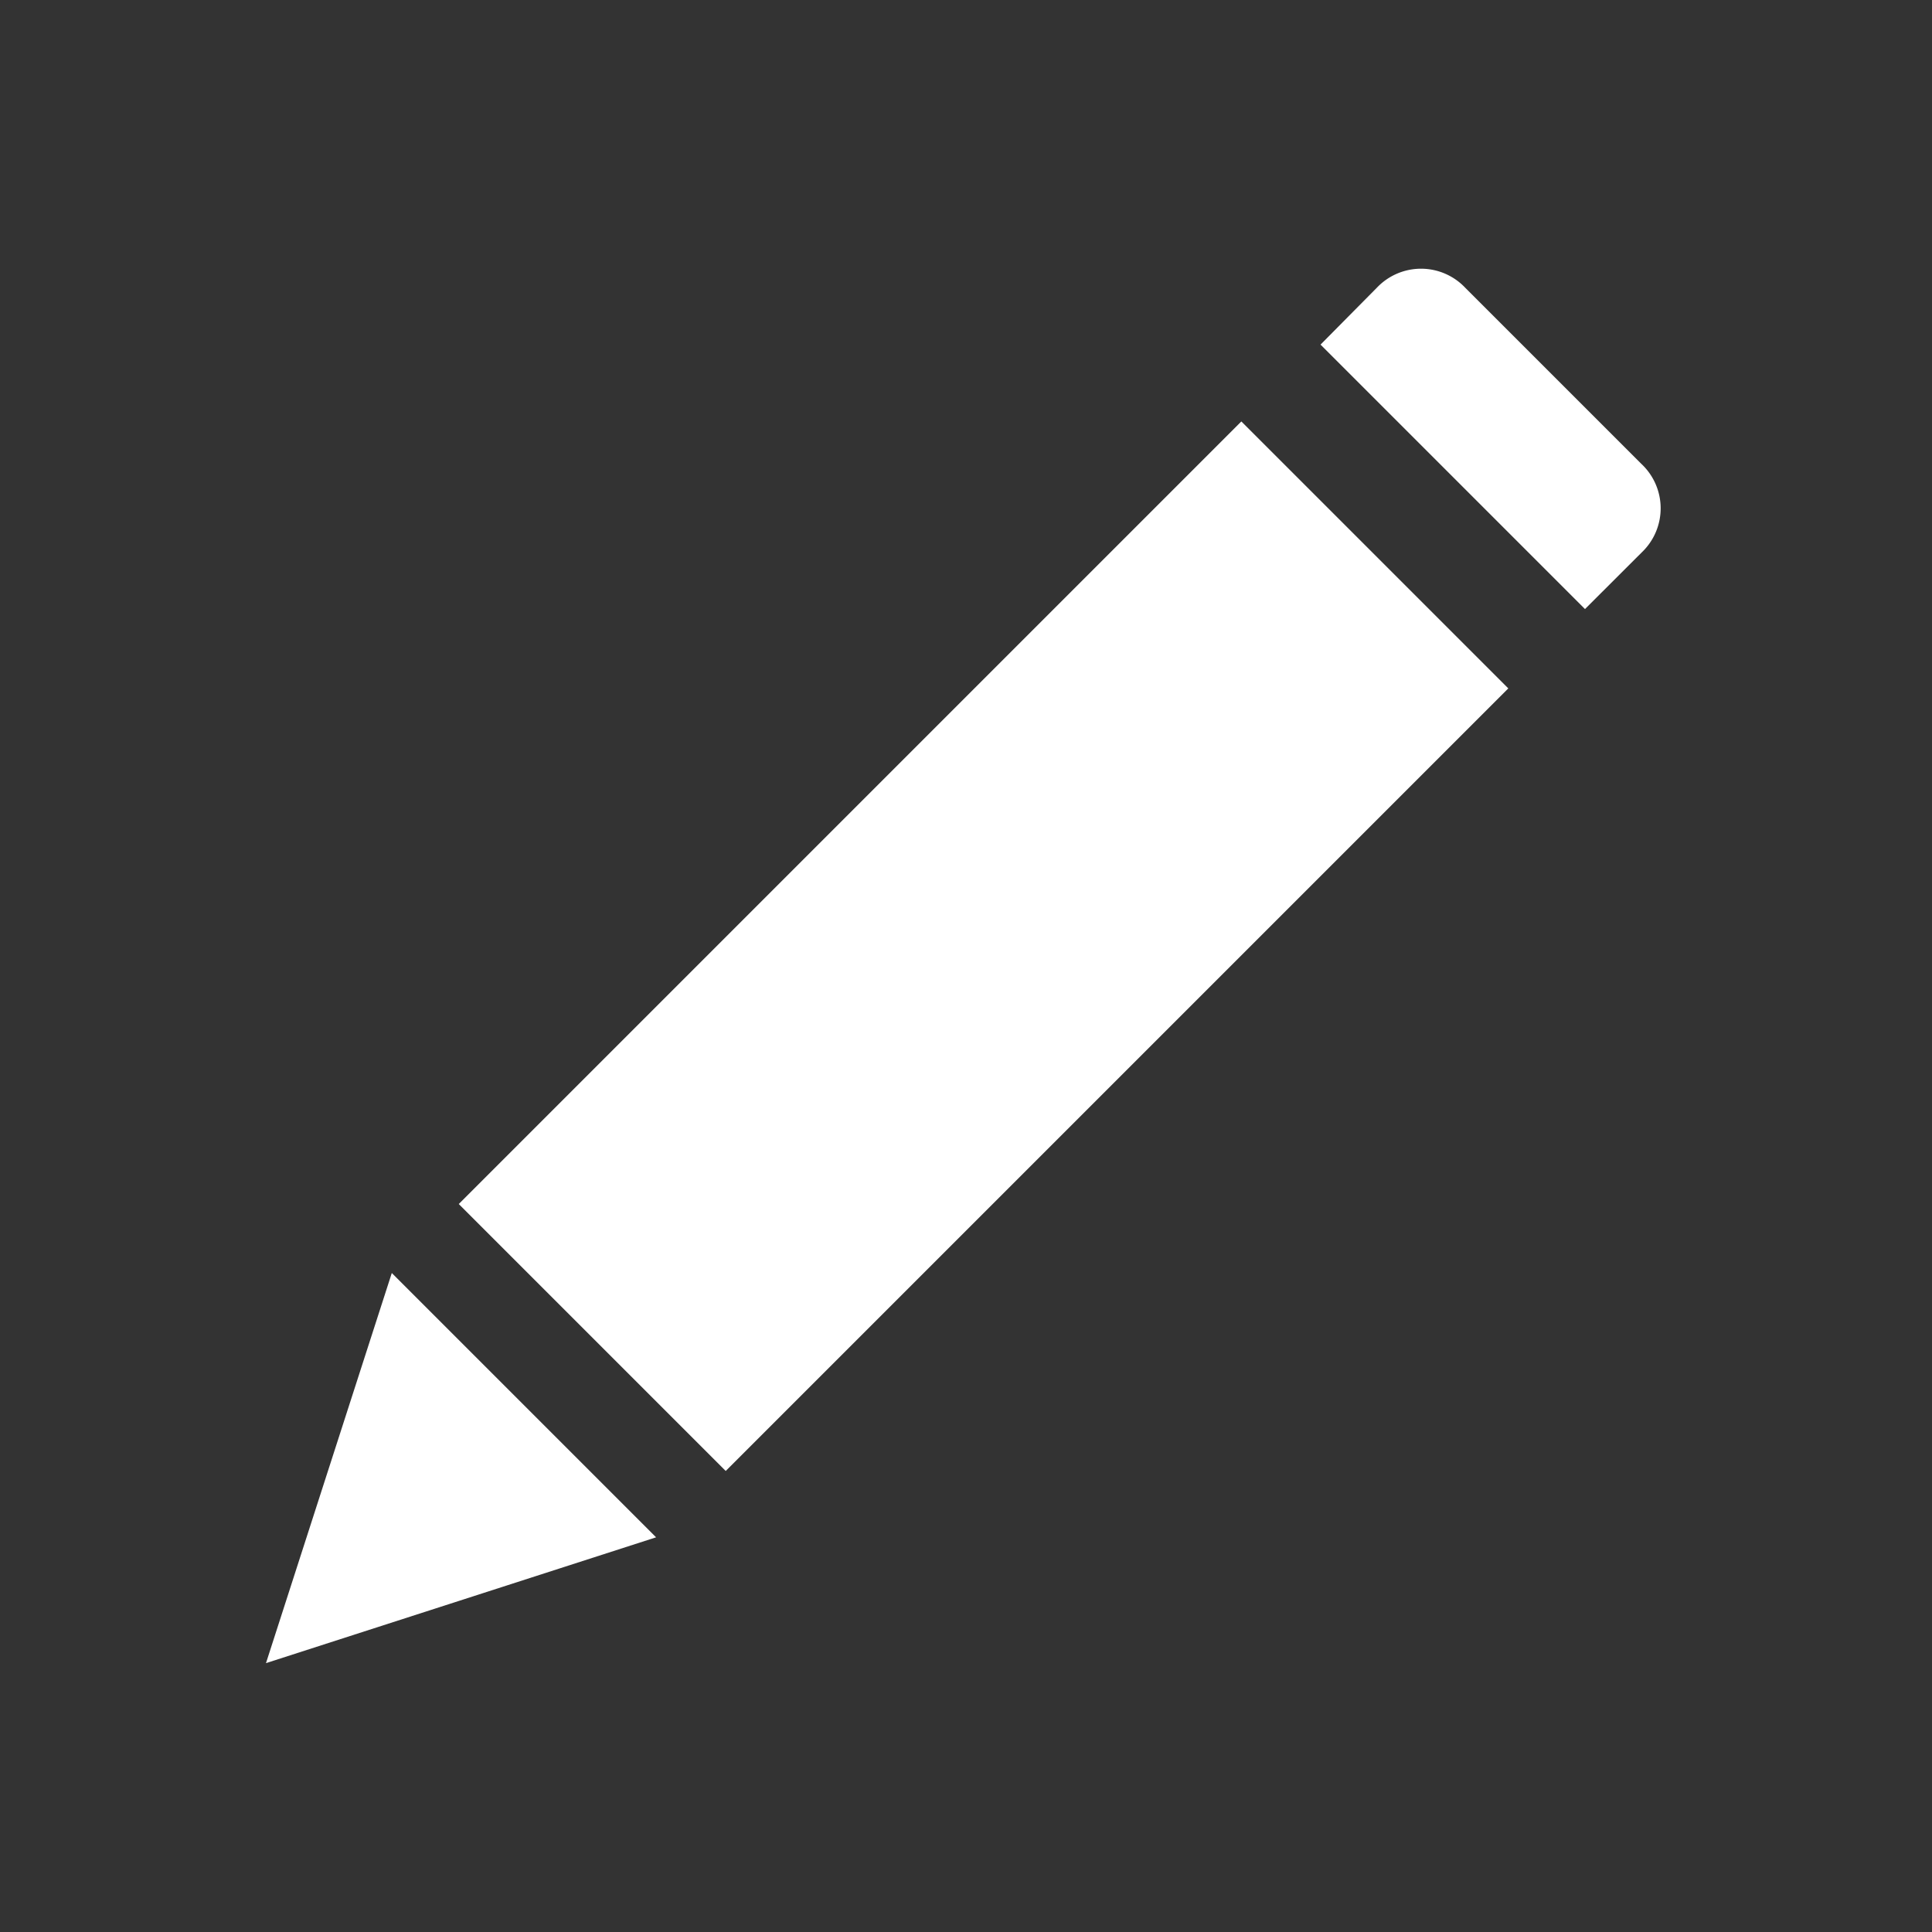 <svg id="圖層_1" data-name="圖層 1" xmlns="http://www.w3.org/2000/svg" viewBox="0 0 241.08 241.08"><rect x="0" y="0" width="241.08" height="241.08" fill="#333333" stroke="none"/><defs><style>.cls-1{fill:#fff;}</style></defs><polygon class="cls-1" points="48.89 158.85 33.19 207.53 81.87 191.83 48.89 158.85"/><rect class="cls-1" x="53.68" y="94.51" width="138.1" height="47.11" transform="translate(-47.54 121.37) rotate(-45)"/><path class="cls-1" d="M204.82,57.89l-22-22a7.59,7.59,0,0,0-11,0L164.78,43l33,33,7.07-7.06A7.59,7.59,0,0,0,204.82,57.89Z"/></svg>
